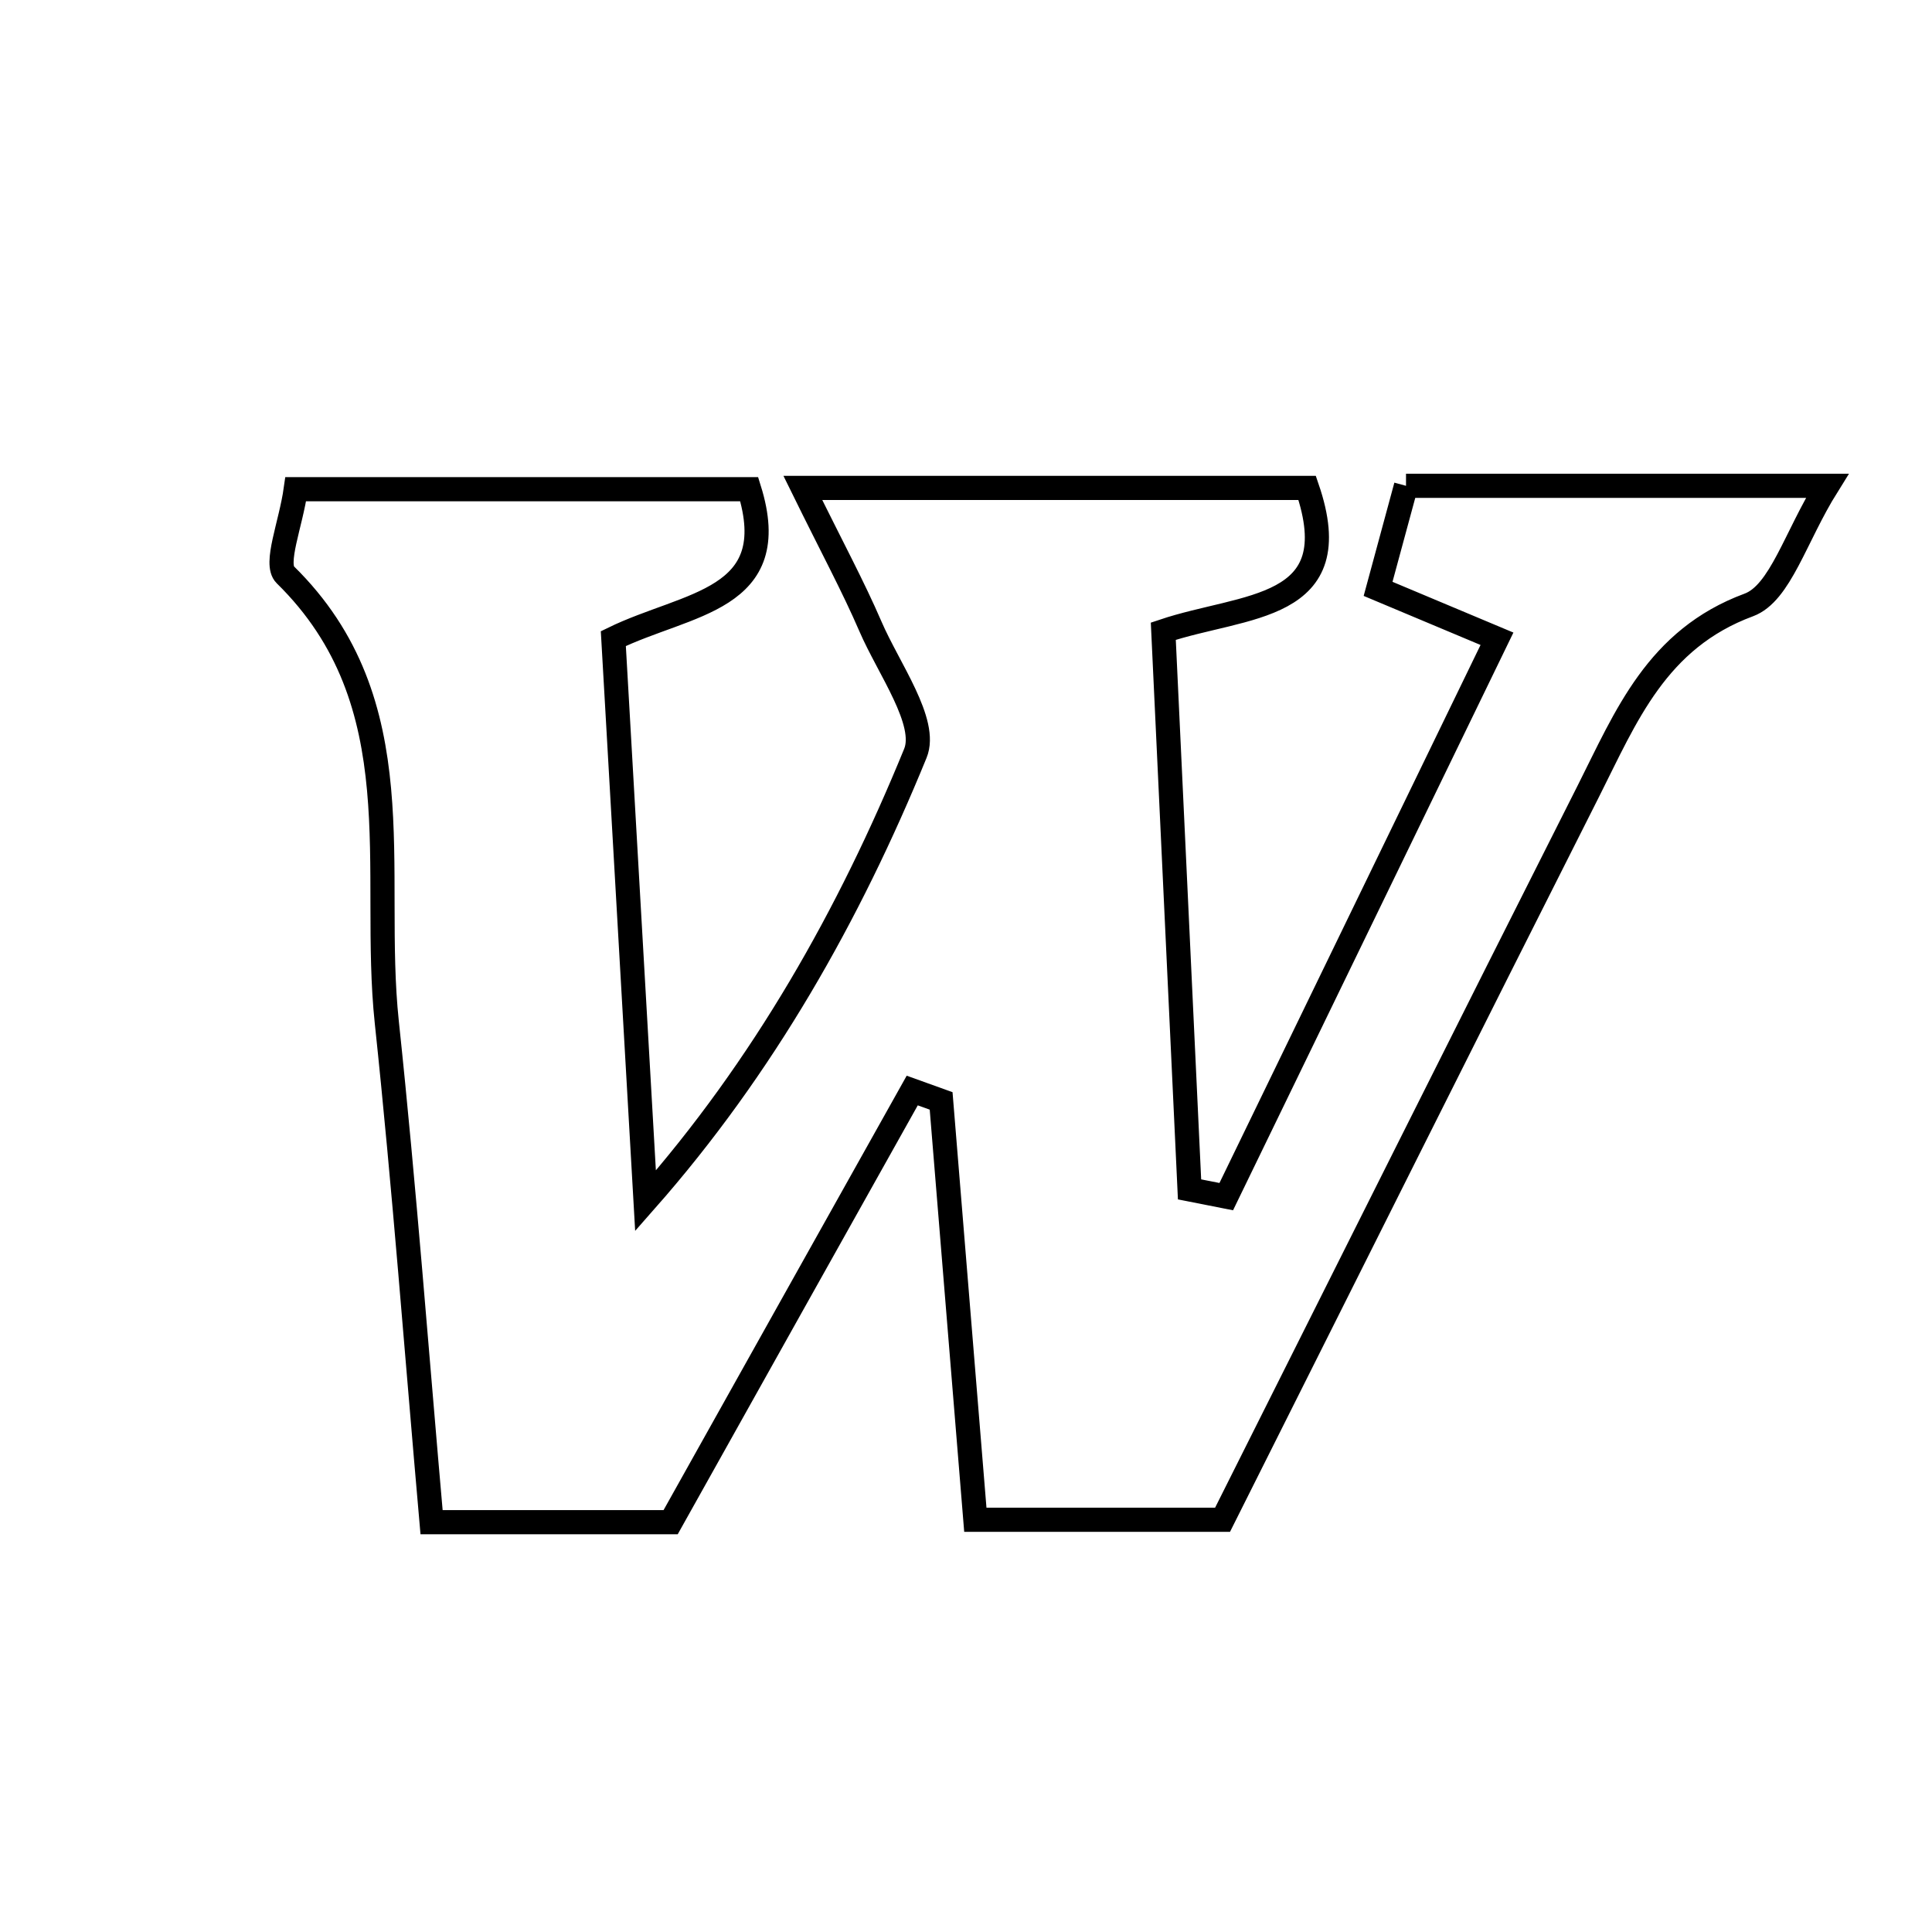 <svg xmlns="http://www.w3.org/2000/svg" viewBox="0.0 0.0 24.0 24.0" height="200px" width="200px"><path fill="none" stroke="black" stroke-width=".3" stroke-opacity="1.0"  filling="0" d="M17.466 6.035 C19.122 6.035 20.746 6.035 22.698 6.035 C22.302 6.669 22.116 7.37 21.724 7.515 C20.58 7.938 20.2 8.898 19.732 9.826 C18.225 12.811 16.731 15.802 15.187 18.879 C14.233 18.879 13.269 18.879 12.116 18.879 C11.974 17.137 11.832 15.407 11.691 13.676 C11.571 13.633 11.451 13.59 11.332 13.547 C10.338 15.321 9.345 17.096 8.331 18.909 C7.383 18.909 6.478 18.909 5.361 18.909 C5.178 16.833 5.024 14.762 4.805 12.699 C4.604 10.806 5.17 8.735 3.544 7.14 C3.406 7.004 3.612 6.517 3.674 6.077 C5.555 6.077 7.434 6.077 9.307 6.077 C9.741 7.467 8.54 7.484 7.619 7.933 C7.751 10.246 7.885 12.582 8.019 14.917 C9.484 13.255 10.551 11.365 11.371 9.358 C11.529 8.972 11.038 8.305 10.813 7.782 C10.598 7.284 10.339 6.806 9.973 6.061 C12.36 6.061 14.302 6.061 16.238 6.061 C16.765 7.599 15.46 7.502 14.451 7.841 C14.561 10.178 14.669 12.477 14.777 14.775 C14.929 14.805 15.081 14.835 15.233 14.865 C16.329 12.607 17.425 10.349 18.596 7.935 C18.05 7.706 17.665 7.544 17.119 7.315 C17.224 6.926 17.336 6.512 17.466 6.035"></path></svg>
